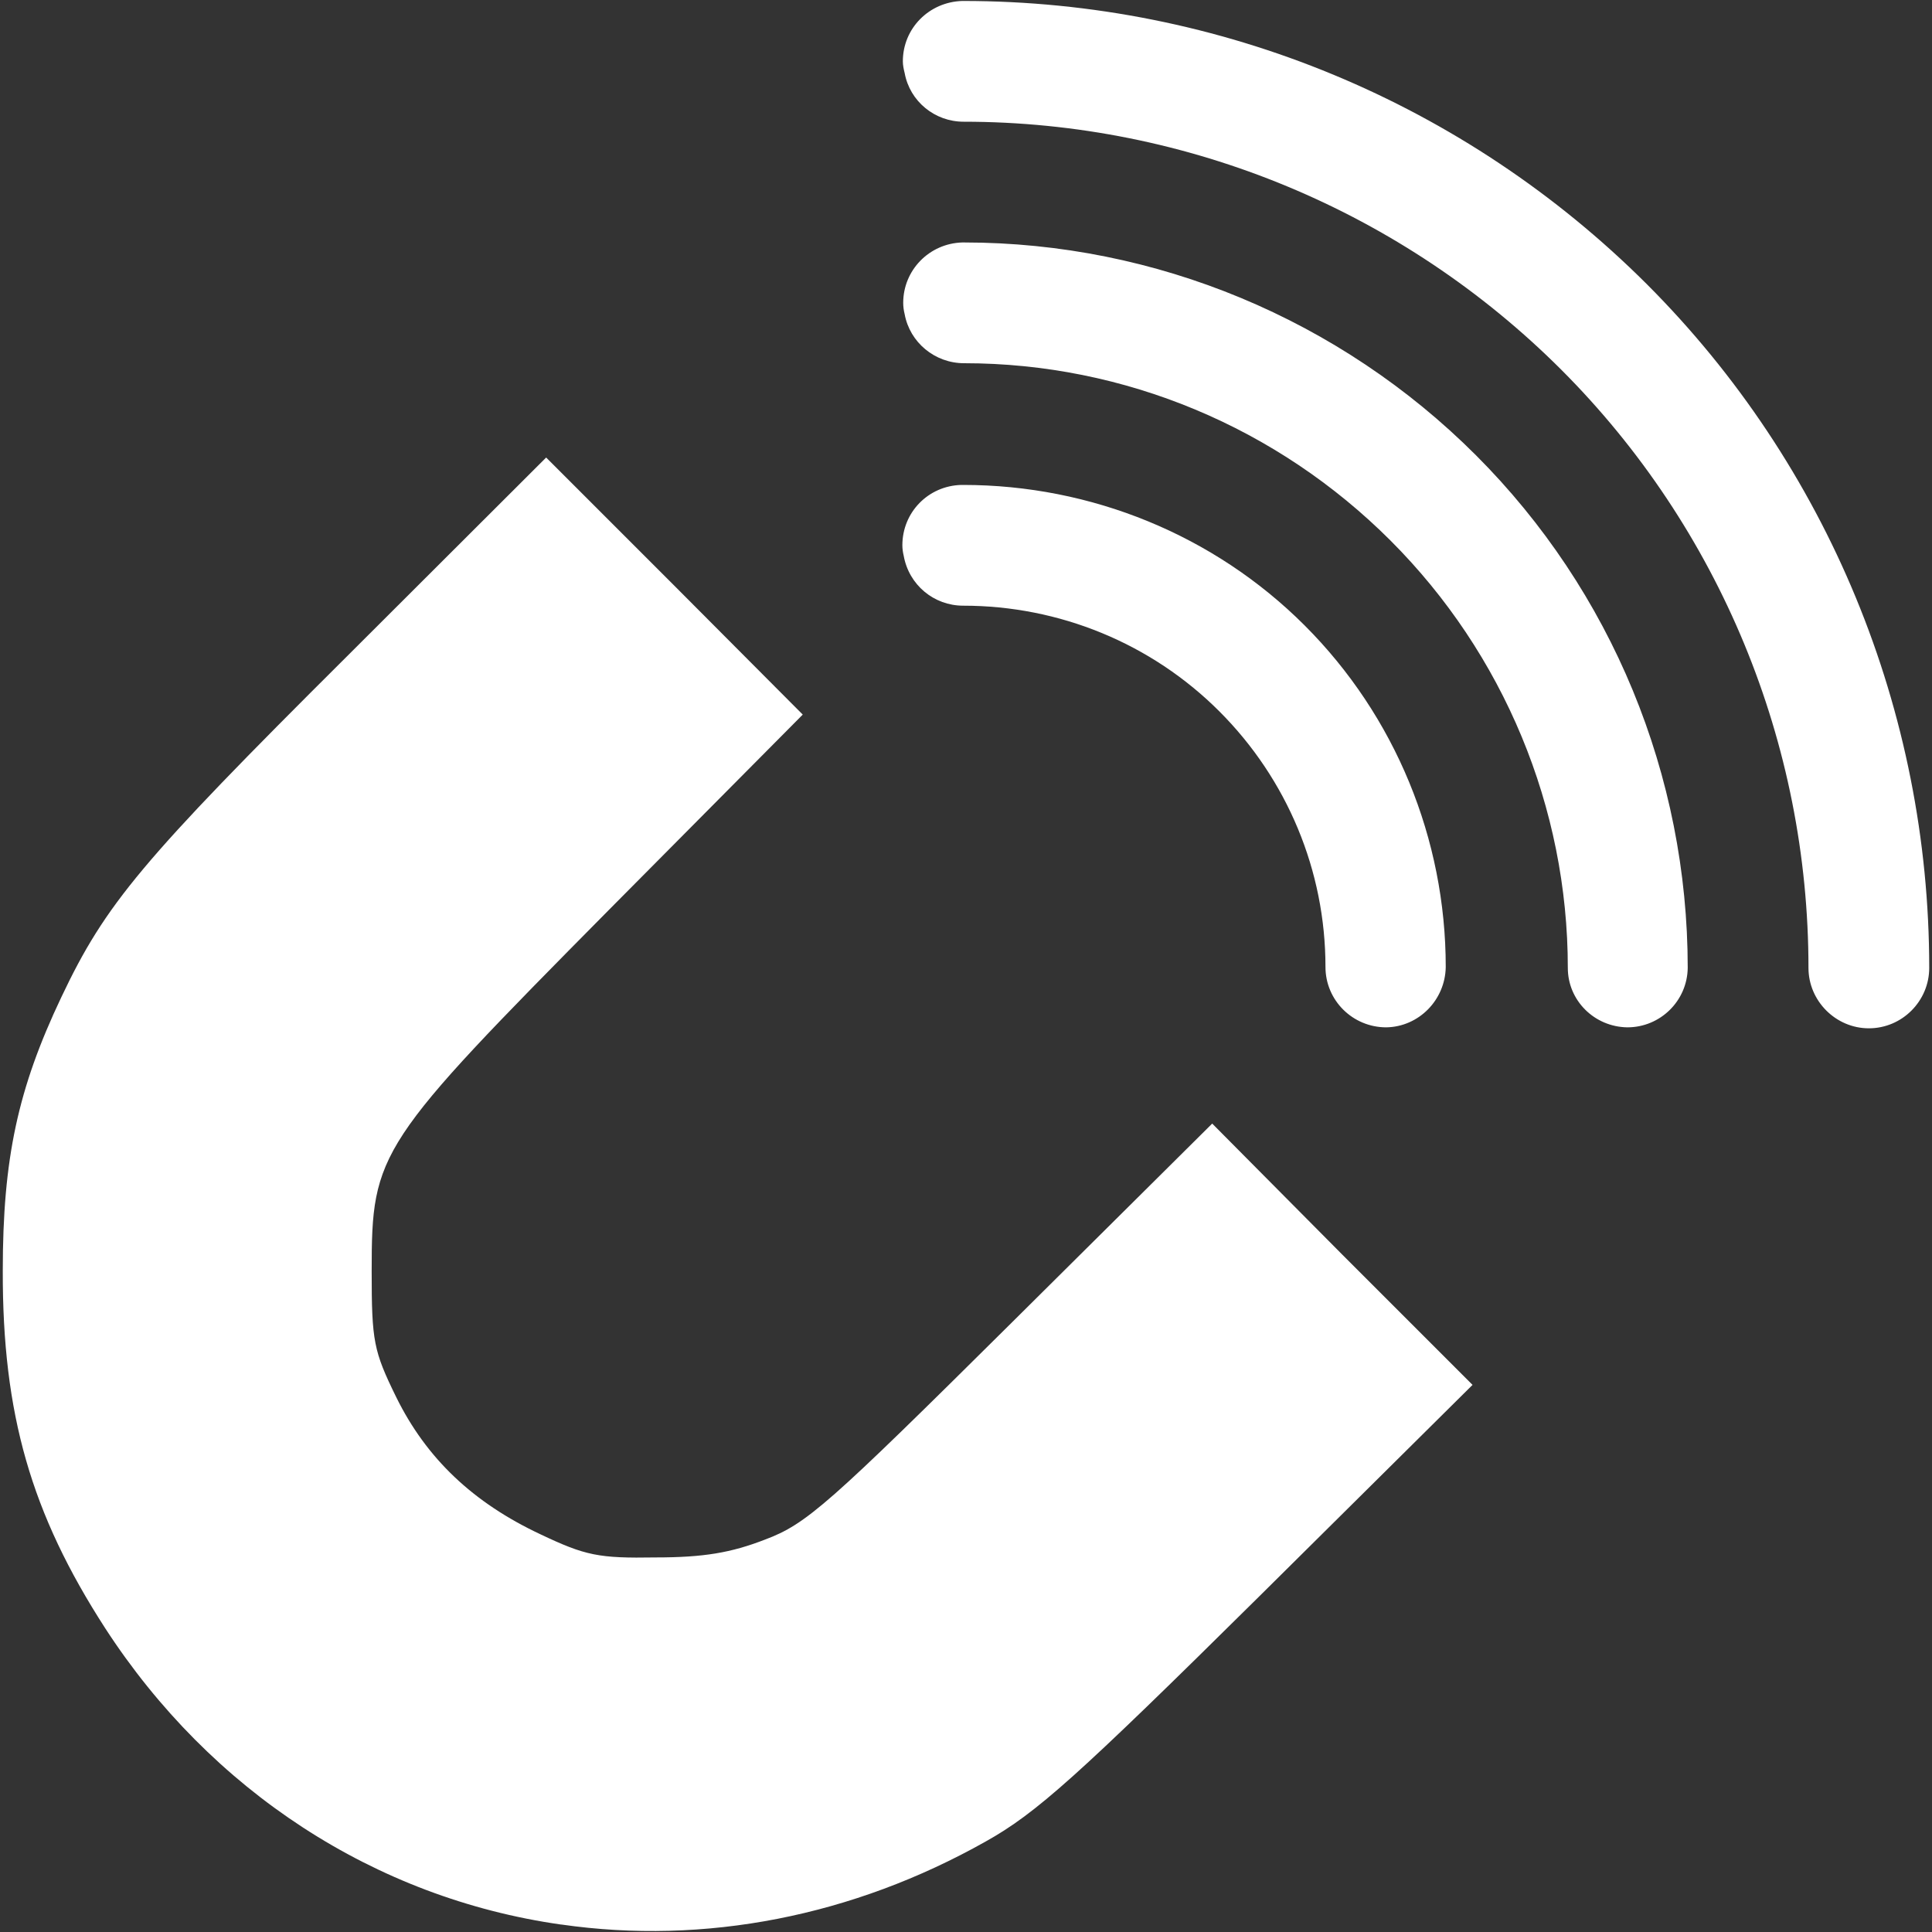 <?xml version="1.0" encoding="UTF-8"?>
<svg xmlns="http://www.w3.org/2000/svg" xmlns:xlink="http://www.w3.org/1999/xlink" width="16" height="16" viewBox="0 0 16 16" version="1.1">
<rect x="0" y="0" width="16" height="16" fill="#333333" stroke="none"/>
<g id="surface1">
<path style=" stroke:none;fill-rule:evenodd;fill:rgb(100%,100%,100%);fill-opacity:1;" d="M 7.969 0.008 C 7.695 0.016 7.477 0.234 7.477 0.508 C 7.477 0.539 7.484 0.574 7.492 0.605 C 7.535 0.84 7.742 1.008 7.98 1.008 C 9.836 1.008 11.617 1.75 12.93 3.062 C 14.242 4.375 14.977 6.156 14.977 8.016 C 14.977 8.289 15.203 8.516 15.477 8.516 C 15.754 8.516 15.977 8.289 15.977 8.016 C 15.977 5.891 15.137 3.852 13.637 2.352 C 12.133 0.852 10.102 0.008 7.977 0.008 C 7.977 0.008 7.969 0.008 7.969 0.008 Z M 7.969 2.008 C 7.695 2.016 7.48 2.238 7.48 2.508 C 7.48 2.539 7.484 2.57 7.492 2.602 C 7.535 2.836 7.742 3.008 7.984 3.008 C 9.312 3.008 10.578 3.539 11.516 4.477 C 12.453 5.414 12.984 6.688 12.984 8.016 C 12.984 8.285 13.203 8.504 13.477 8.508 C 13.75 8.508 13.973 8.289 13.977 8.016 C 13.977 6.422 13.348 4.895 12.223 3.77 C 11.098 2.645 9.57 2.008 7.984 2.008 C 7.977 2.008 7.977 2.008 7.969 2.008 Z M 7.961 4.016 C 7.688 4.023 7.473 4.242 7.473 4.516 C 7.473 4.543 7.477 4.574 7.484 4.602 C 7.527 4.844 7.734 5.016 7.977 5.016 C 8.773 5.016 9.535 5.328 10.098 5.891 C 10.66 6.453 10.977 7.211 10.977 8.008 C 10.977 8.285 11.203 8.508 11.48 8.508 C 11.75 8.504 11.969 8.281 11.973 8.008 C 11.973 6.949 11.555 5.93 10.805 5.18 C 10.055 4.43 9.035 4.016 7.977 4.016 C 7.969 4.016 7.969 4.016 7.961 4.016 Z M 7.961 4.016 "/>
<path style=" stroke:none;fill-rule:nonzero;fill:rgb(100%,100%,100%);fill-opacity:1;" d="M 4.645 15.938 C 3.105 15.719 1.746 14.832 0.871 13.484 C 0.258 12.535 0.02 11.711 0.023 10.523 C 0.023 9.594 0.148 9.016 0.508 8.258 C 0.875 7.484 1.172 7.129 2.871 5.438 L 4.523 3.789 L 5.586 4.852 L 6.648 5.918 L 5.047 7.531 C 3.125 9.473 3.078 9.539 3.078 10.527 C 3.078 11.109 3.094 11.188 3.281 11.57 C 3.531 12.078 3.918 12.445 4.477 12.707 C 4.848 12.883 4.957 12.906 5.43 12.898 C 5.828 12.898 6.055 12.859 6.336 12.75 C 6.68 12.621 6.859 12.461 8.375 10.957 L 10.039 9.305 L 11.117 10.391 L 12.195 11.469 L 10.426 13.223 C 8.918 14.715 8.582 15.016 8.164 15.25 C 7.062 15.871 5.836 16.109 4.648 15.938 Z M 4.645 15.938 "/>
</g>
</svg>
